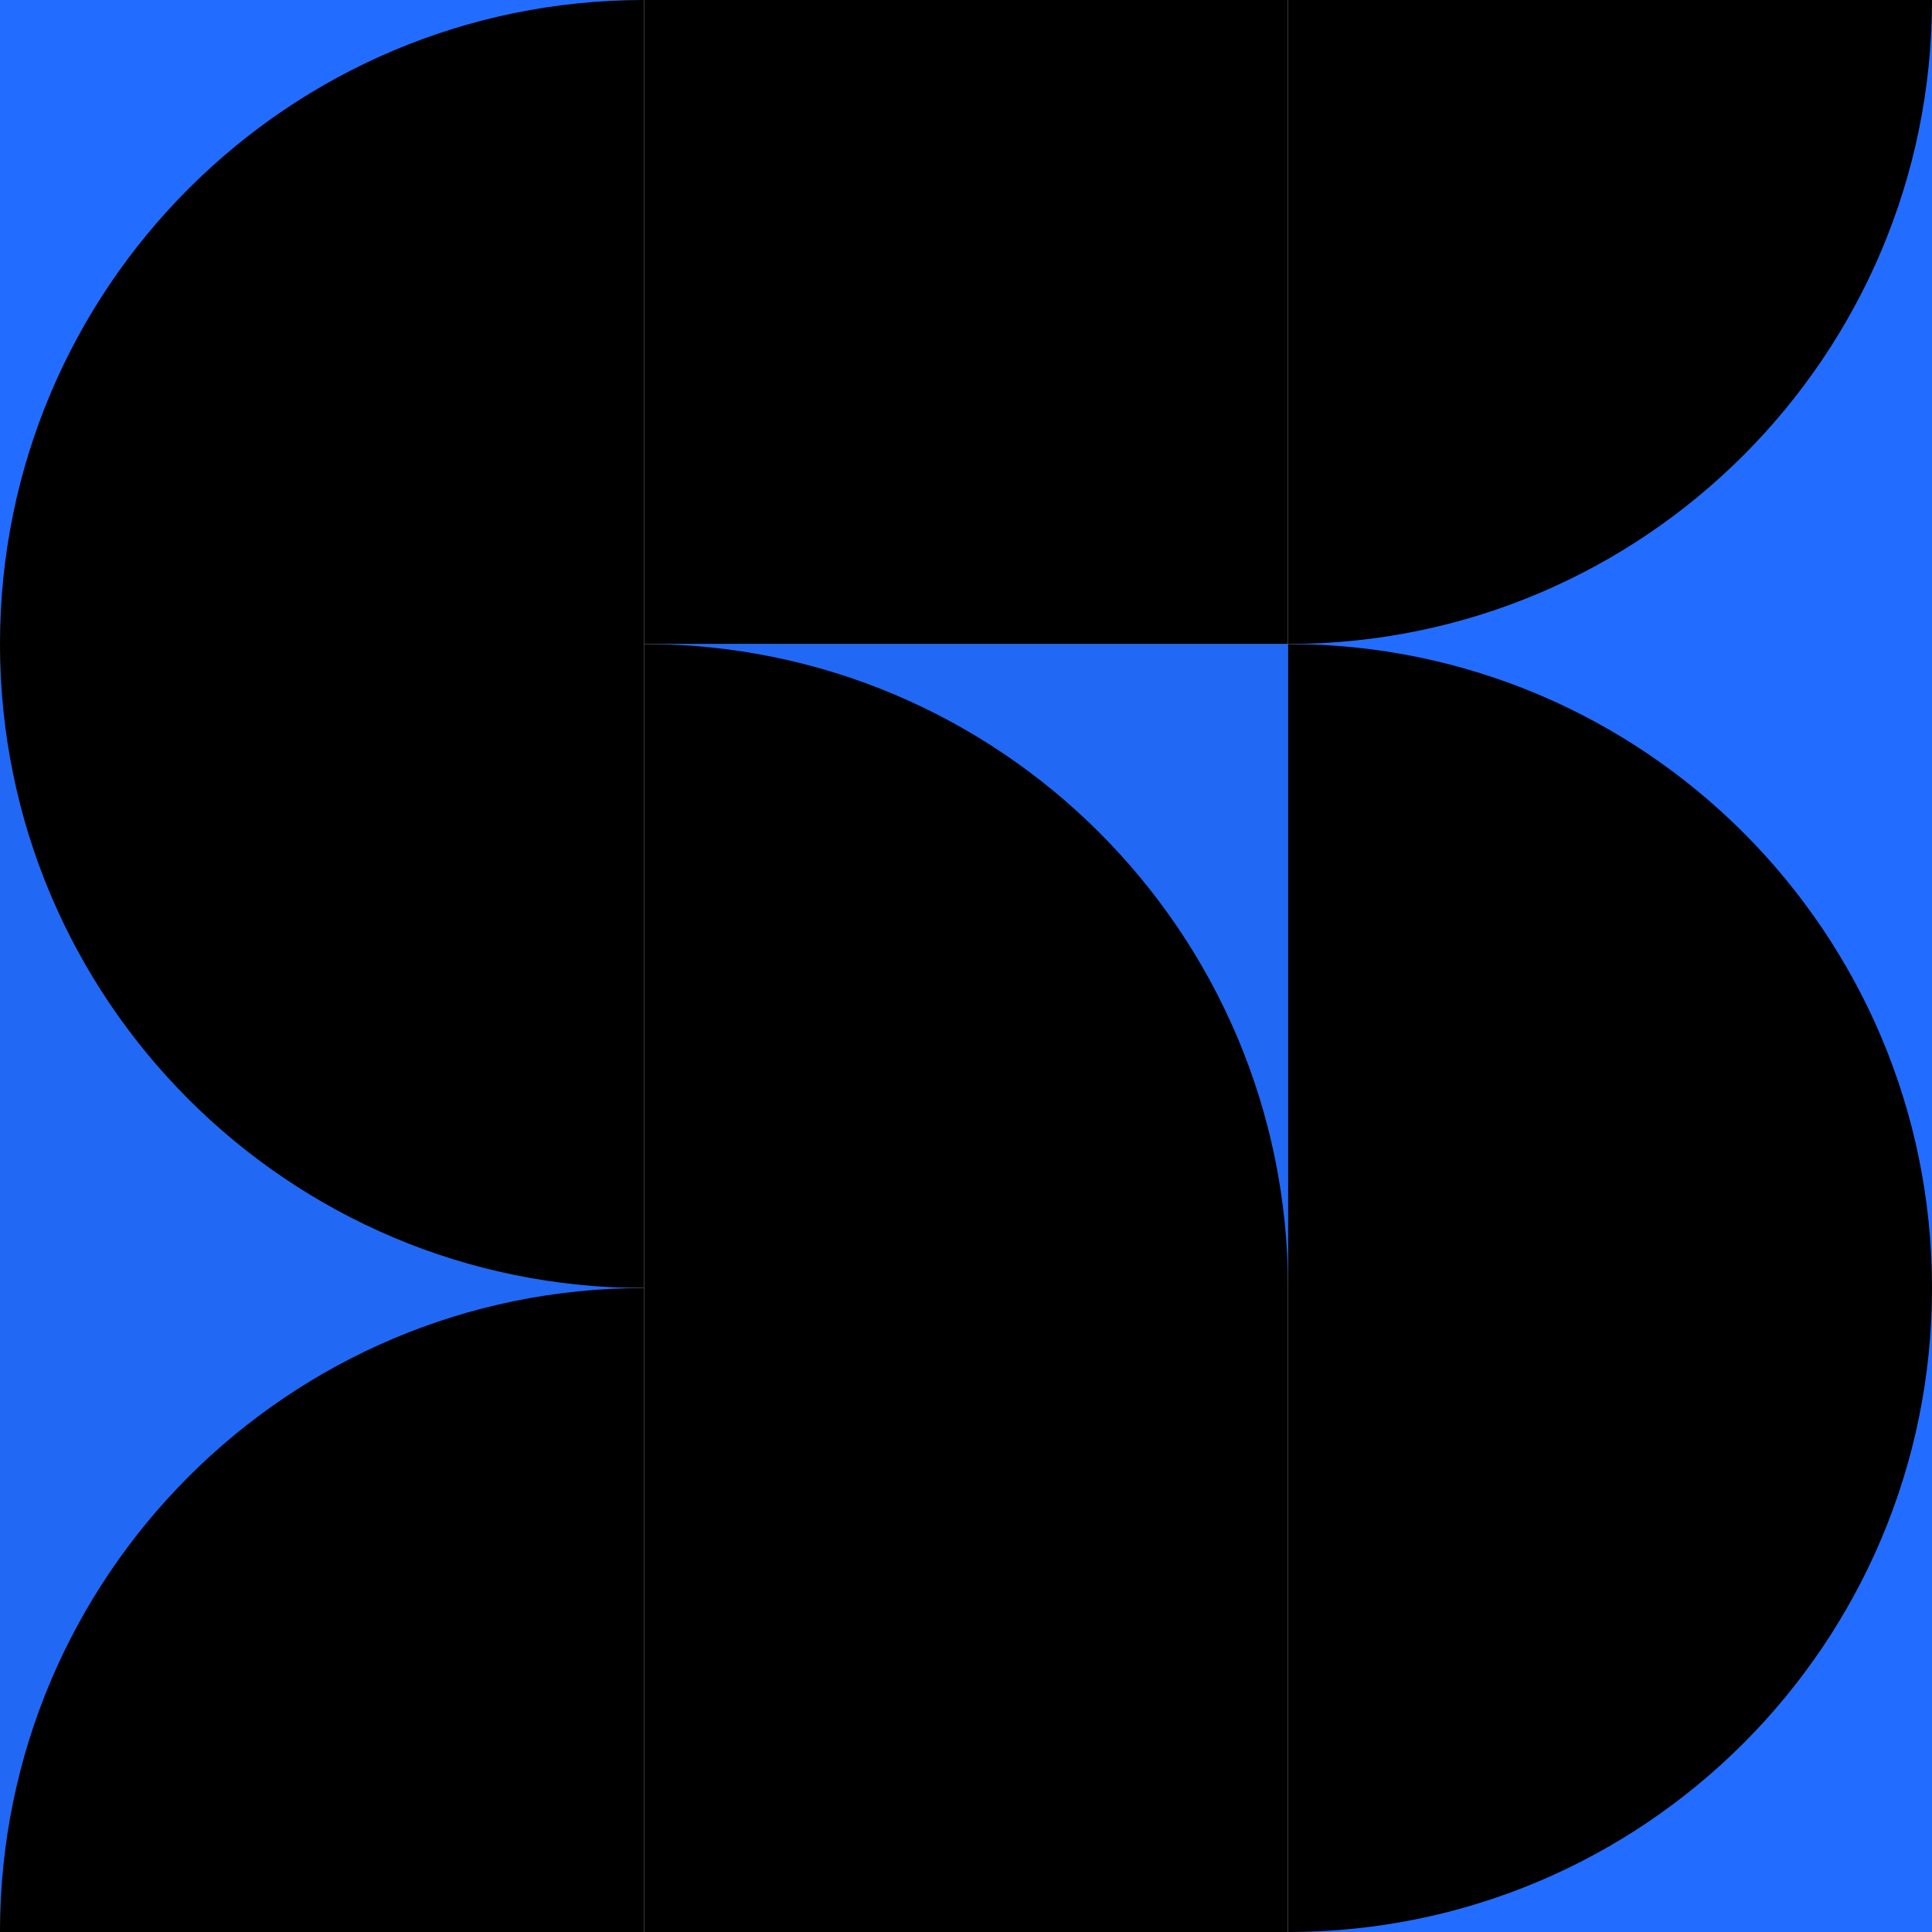 <svg
  width="864"
  height="864"
  viewBox="0 0 864 864"
  fill="none"
  xmlns="http://www.w3.org/2000/svg"
>
  <rect width="288" height="576" fill="url(#paint0_linear)" />
  <g style="mix-blend-mode: multiply">
    <rect y="576" width="288" height="288" fill="url(#paint1_linear)" />
  </g>
  <g style="mix-blend-mode: multiply">
    <rect x="288.002" width="288" height="288" fill="url(#paint2_linear)" />
  </g>
  <g style="mix-blend-mode: multiply">
    <rect x="288" y="288" width="288" height="576" fill="url(#paint3_linear)" />
  </g>
  <g style="mix-blend-mode: multiply">
    <rect x="576" y="288" width="288" height="576" fill="url(#paint4_linear)" />
  </g>
  <g style="mix-blend-mode: multiply">
    <rect x="576" width="288" height="288" fill="url(#paint5_linear)" />
  </g>
  <path
    fillRule="evenodd"
    clipRule="evenodd"
    d="M288.002 288C447.06 288 576.002 416.942 576.002 576V288L288.002 288Z"
    fill="#2169F4"
  />
  <path
    fillRule="evenodd"
    clipRule="evenodd"
    d="M576.298 288C735.219 287.838 863.999 158.958 863.999 0V288L863.998 288V576C863.998 417.042 735.218 288.162 576.298 288H575.999C576.069 288 576.14 288 576.21 288C576.14 288 576.069 288 575.998 288H576.298Z"
    fill="#226DFF"
  />
  <path
    fillRule="evenodd"
    clipRule="evenodd"
    d="M863.998 576C863.998 735.059 735.056 864.001 575.998 864.001H863.998V576Z"
    fill="#226DFF"
  />
  <path
    fillRule="evenodd"
    clipRule="evenodd"
    d="M0 288C0 128.942 128.942 0 288 0H0V288Z"
    fill="#226DFF"
  />
  <path
    fillRule="evenodd"
    clipRule="evenodd"
    d="M1.25889e-05 288C5.63624e-06 447.058 128.942 576 288 576H0L1.25889e-05 288ZM288 576C128.942 576 0 704.943 0 864.001V576H288Z"
    fill="#2169F4"
  />
  <defs>
    <linearGradient
      id="paint0_linear"
      x1="57.6"
      y1="468"
      x2="57.6"
      y2="0"
      gradientUnits="userSpaceOnUse"
    >
      <stop stopColor="#15429B" />
      <stop offset="1" stopColor="#226DFF" />
    </linearGradient>
    <linearGradient
      id="paint1_linear"
      x1="171"
      y1="583"
      x2="181.377"
      y2="868.565"
      gradientUnits="userSpaceOnUse"
    >
      <stop stopColor="#15429A" />
      <stop offset="1" stopColor="#2067F1" />
    </linearGradient>
    <linearGradient
      id="paint2_linear"
      x1="255"
      y1="320"
      x2="576"
      y2="-8.2938e-05"
      gradientUnits="userSpaceOnUse"
    >
      <stop offset="0.014" stopColor="#133B8B" />
      <stop offset="1" stopColor="#216AF8" />
    </linearGradient>
    <linearGradient
      id="paint3_linear"
      x1="576"
      y1="864"
      x2="258.24"
      y2="824.32"
      gradientUnits="userSpaceOnUse"
    >
      <stop stopColor="#144299" />
      <stop offset="1" stopColor="#1B57CC" />
    </linearGradient>
    <linearGradient
      id="paint4_linear"
      x1="432"
      y1="288"
      x2="432"
      y2="864"
      gradientUnits="userSpaceOnUse"
    >
      <stop stopColor="#216AF8" />
      <stop offset="1" stopColor="#1647A6" />
    </linearGradient>
    <linearGradient
      id="paint5_linear"
      x1="864"
      y1="288"
      x2="671"
      y2="-64"
      gradientUnits="userSpaceOnUse"
    >
      <stop stopColor="#15429B" />
      <stop offset="1" stopColor="#2168F4" />
    </linearGradient>
  </defs>
</svg>
